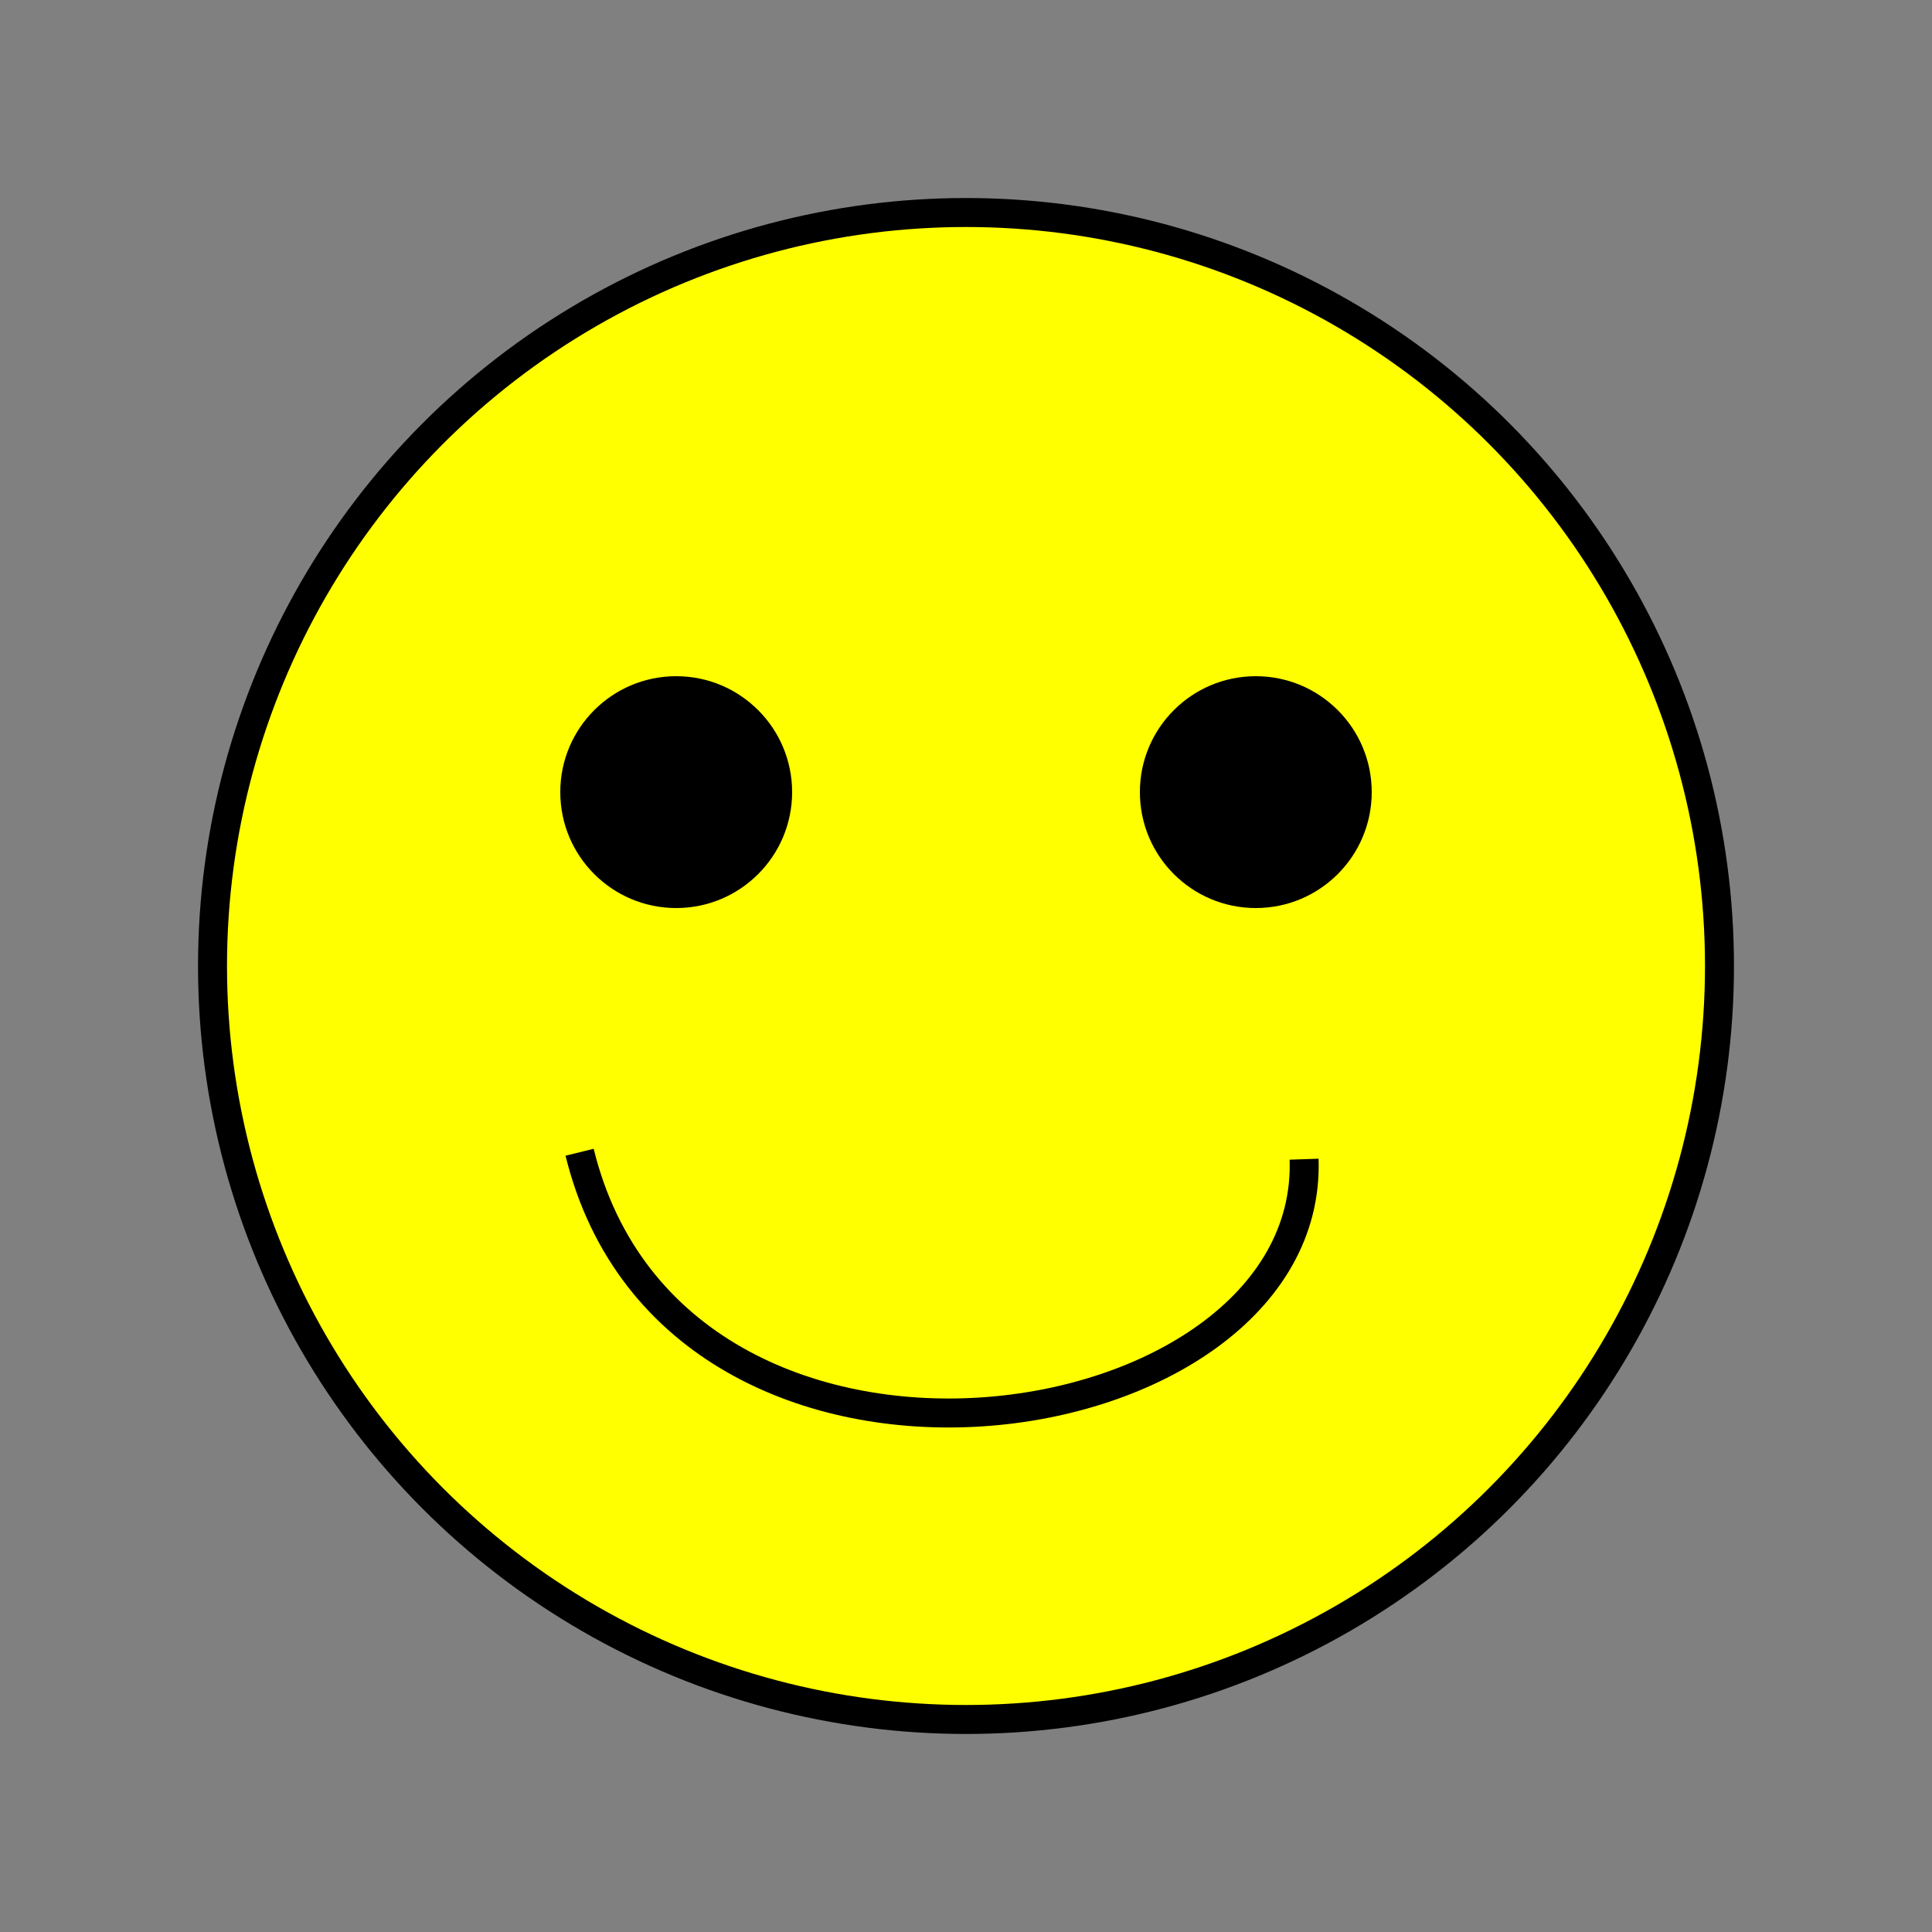 <svg viewBox="0 0 200 200" width="400"  height="400" xmlns="http://www.w3.org/2000/svg">
  <rect x="0" y="0" width="200" height="200" fill="#808080" stroke="none"/>
  <circle cx="100" cy="100" fill="yellow" r="78" stroke="black" stroke-width="3"/>
  <g class="eyes">
    <circle cx="70" cy="82" r="12"/>
    <circle cx="130" cy="82" r="12"/>
  </g>
  <path d="m135 120c1 30-65 40-75-.72" style="fill:none; stroke: black; stroke-width: 3;"/>
</svg>